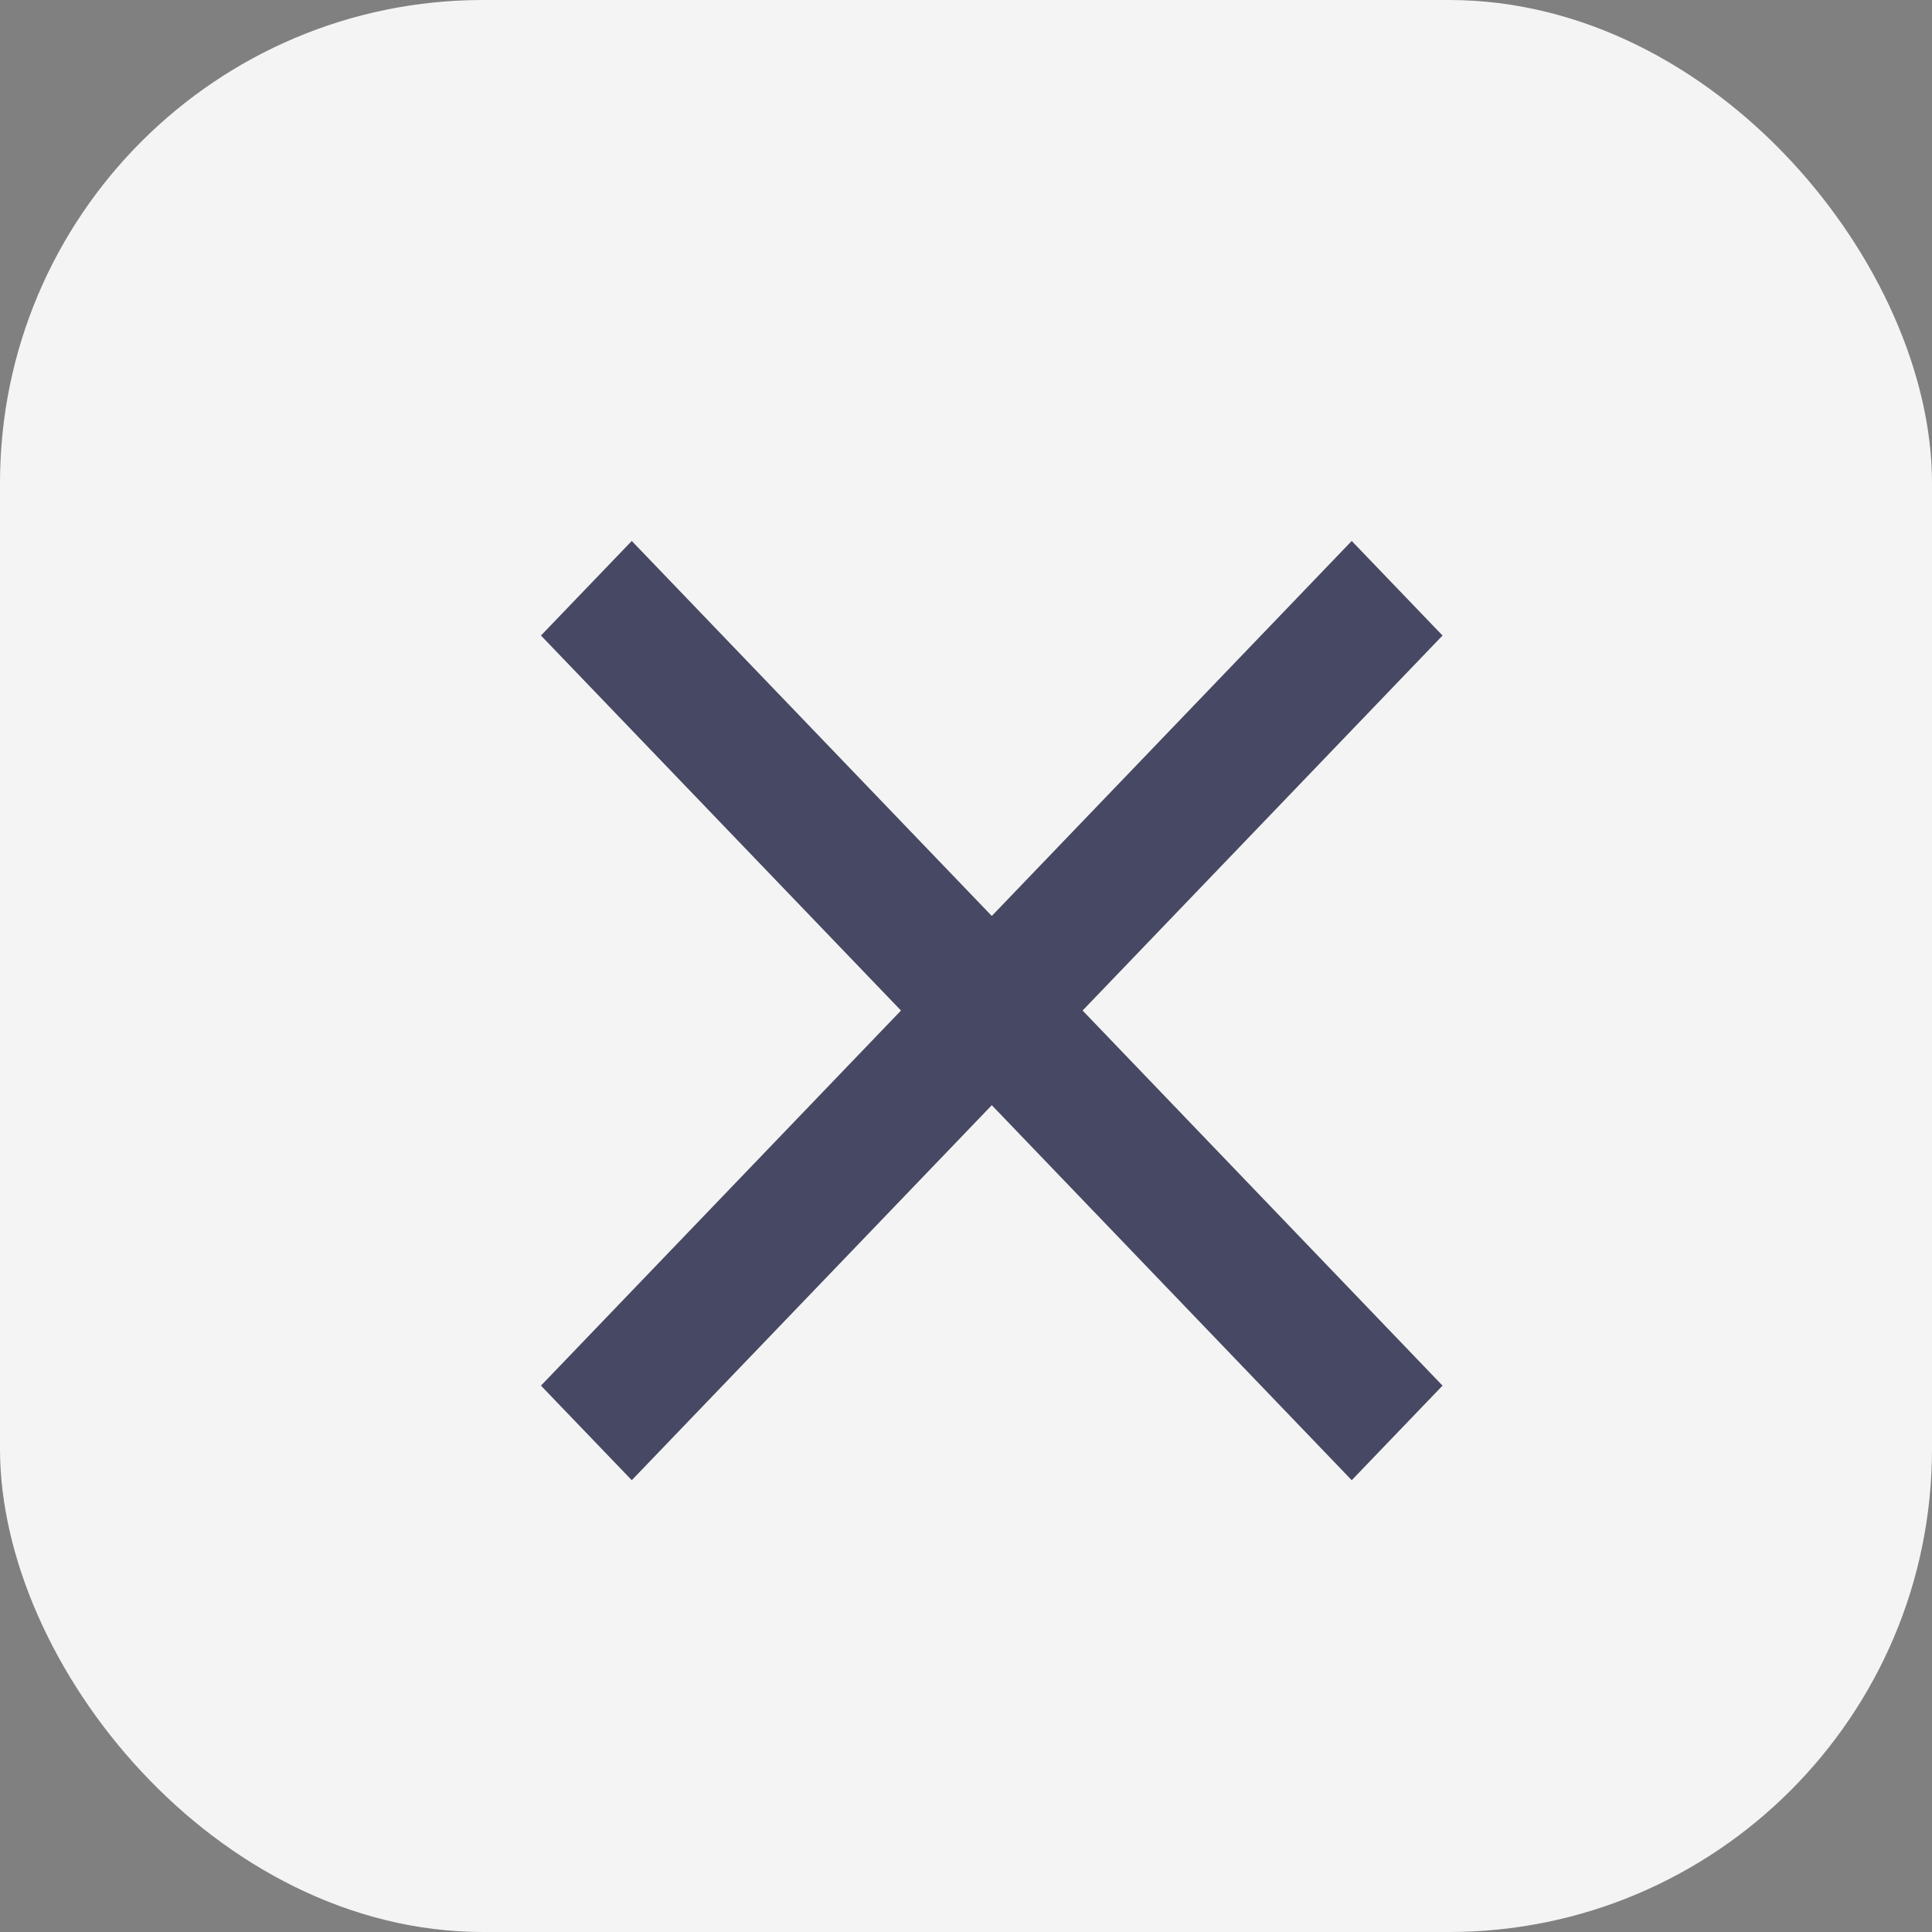 <svg width="20" height="20" viewBox="0 0 20 20" fill="none" xmlns="http://www.w3.org/2000/svg">
<rect x="0" y="0" width="20" height="20" fill="#808080" stroke="none"/>
<rect width="20" height="20" rx="5" fill="#F4F4F4"/>
<path d="M14.933 6.579L13.993 5.6L10.267 9.482L6.54 5.6L5.6 6.579L9.327 10.461L5.6 14.344L6.54 15.323L10.267 11.441L13.993 15.323L14.933 14.344L11.207 10.461L14.933 6.579Z" fill="#474863"/>
</svg>
